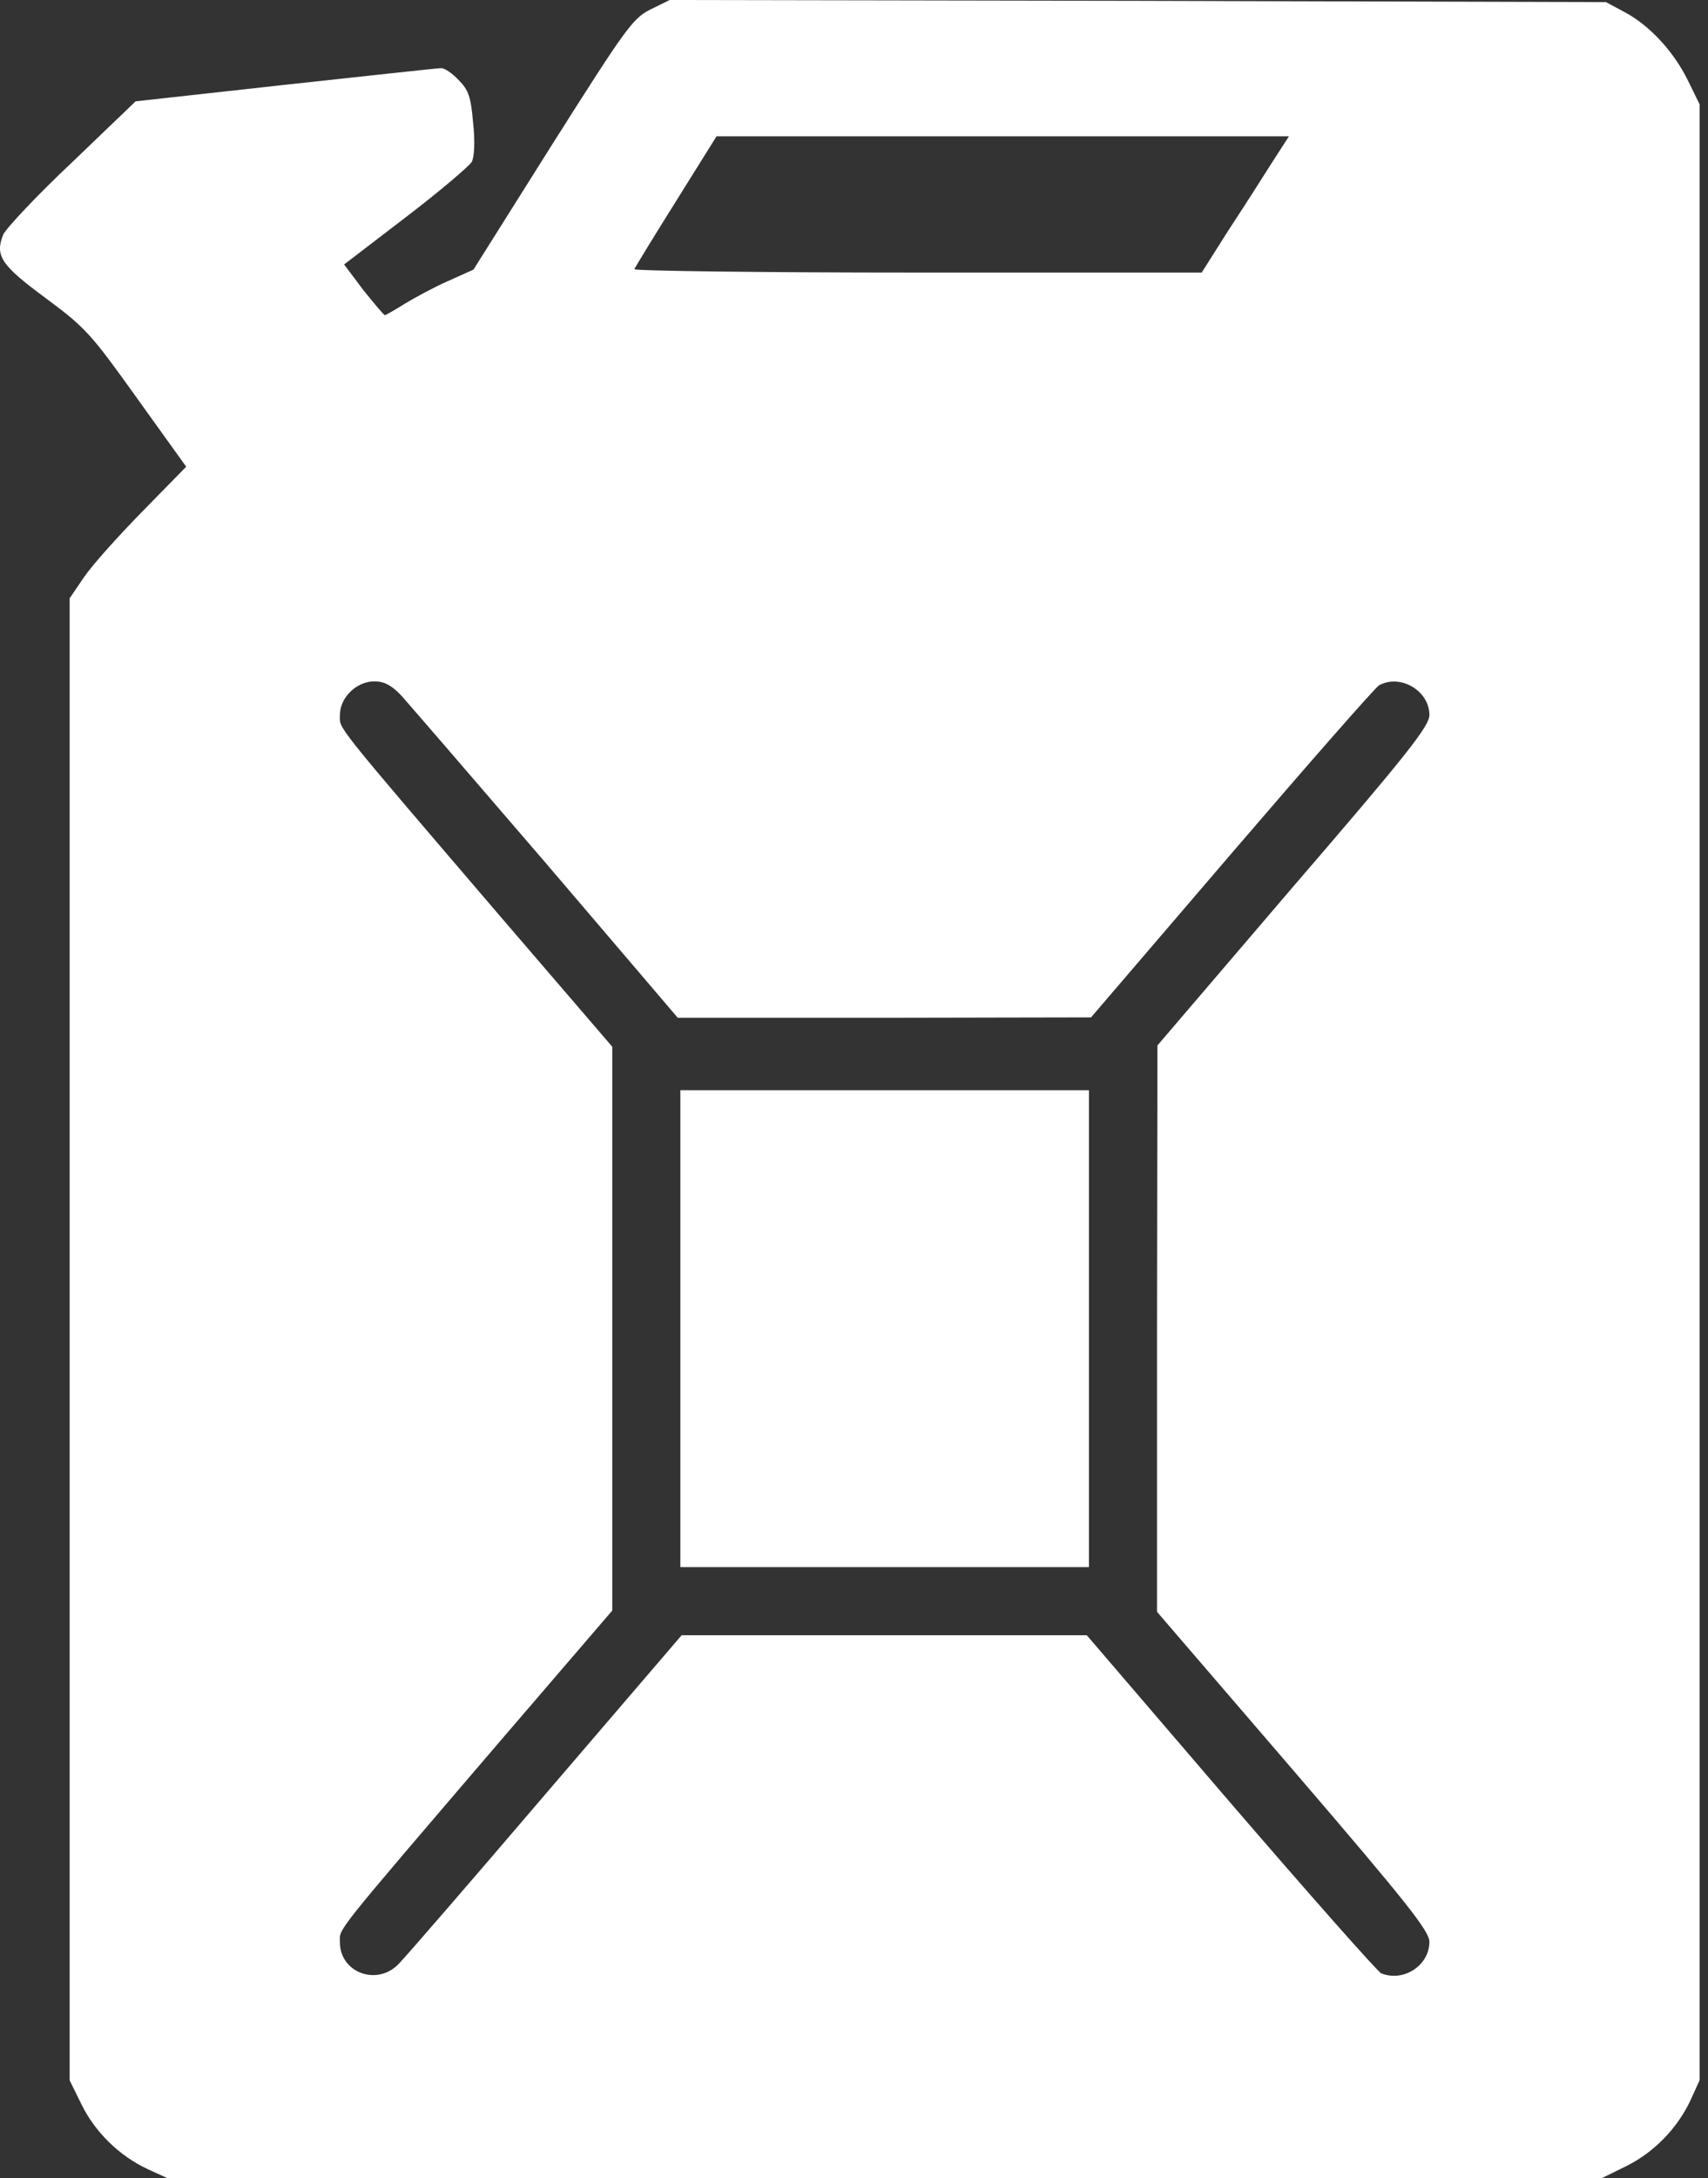 <svg width="51" height="65" viewBox="0 0 51 65" fill="none" xmlns="http://www.w3.org/2000/svg">
<rect x="0" y="0" width="51" height="65" fill="#333333" stroke="none"/>
<path d="M19.425 0.281C18.891 0.547 18.688 0.84 16.489 4.309L14.138 8.045L13.376 8.388C12.969 8.565 12.385 8.883 12.092 9.061C11.787 9.251 11.52 9.404 11.495 9.404C11.457 9.404 11.177 9.061 10.847 8.654L10.275 7.892L12.118 6.481C13.135 5.705 14.012 4.956 14.088 4.829C14.164 4.676 14.189 4.218 14.126 3.659C14.062 2.884 13.986 2.681 13.694 2.388C13.504 2.185 13.275 2.033 13.172 2.033C13.084 2.033 10.987 2.262 8.534 2.528L4.049 3.024L2.155 4.841C1.1 5.832 0.185 6.811 0.096 7.001C-0.158 7.637 0.033 7.916 1.38 8.908C2.562 9.785 2.727 9.975 4.099 11.894L5.56 13.927L4.252 15.262C3.541 15.987 2.753 16.863 2.511 17.22L2.079 17.855V39.966V62.078L2.435 62.802C2.842 63.628 3.566 64.339 4.417 64.733L5.002 65H26.415H47.827L48.551 64.644C49.377 64.238 50.089 63.514 50.483 62.662L50.749 62.078V32.596V3.113L50.394 2.389C49.974 1.537 49.25 0.75 48.5 0.356L47.953 0.063L33.975 0.025L19.997 2.28882e-05L19.425 0.281ZM37.979 4.855C37.699 5.3 37.114 6.215 36.67 6.889L35.882 8.134H27.393C22.716 8.134 18.917 8.083 18.942 8.033C18.968 7.969 19.527 7.055 20.188 6L21.395 4.068H29.947H38.487L37.979 4.855ZM11.979 20.752C12.195 20.994 14.139 23.243 16.312 25.772L20.238 30.372H26.415L32.578 30.36L36.772 25.467C39.084 22.773 41.067 20.512 41.181 20.448C41.816 20.105 42.681 20.613 42.681 21.337C42.681 21.668 42.02 22.507 38.614 26.458L34.56 31.198L34.548 39.649V48.099L38.614 52.826C42.032 56.804 42.681 57.63 42.681 57.947C42.681 58.647 41.918 59.155 41.245 58.888C41.143 58.849 39.122 56.563 36.746 53.805L32.451 48.798H26.402H20.353L16.299 53.525C14.075 56.13 12.093 58.417 11.902 58.608C11.254 59.281 10.149 58.862 10.149 57.96C10.149 57.528 9.869 57.871 14.94 51.95L18.282 48.061V39.649V31.236L14.94 27.348C9.869 21.426 10.149 21.769 10.149 21.337C10.149 20.816 10.644 20.333 11.178 20.333C11.471 20.333 11.686 20.447 11.979 20.752Z" fill="white"/>
<path d="M20.315 39.649V46.765H26.415H32.515V39.649V32.533H26.415H20.315V39.649Z" fill="white"/>
</svg>

